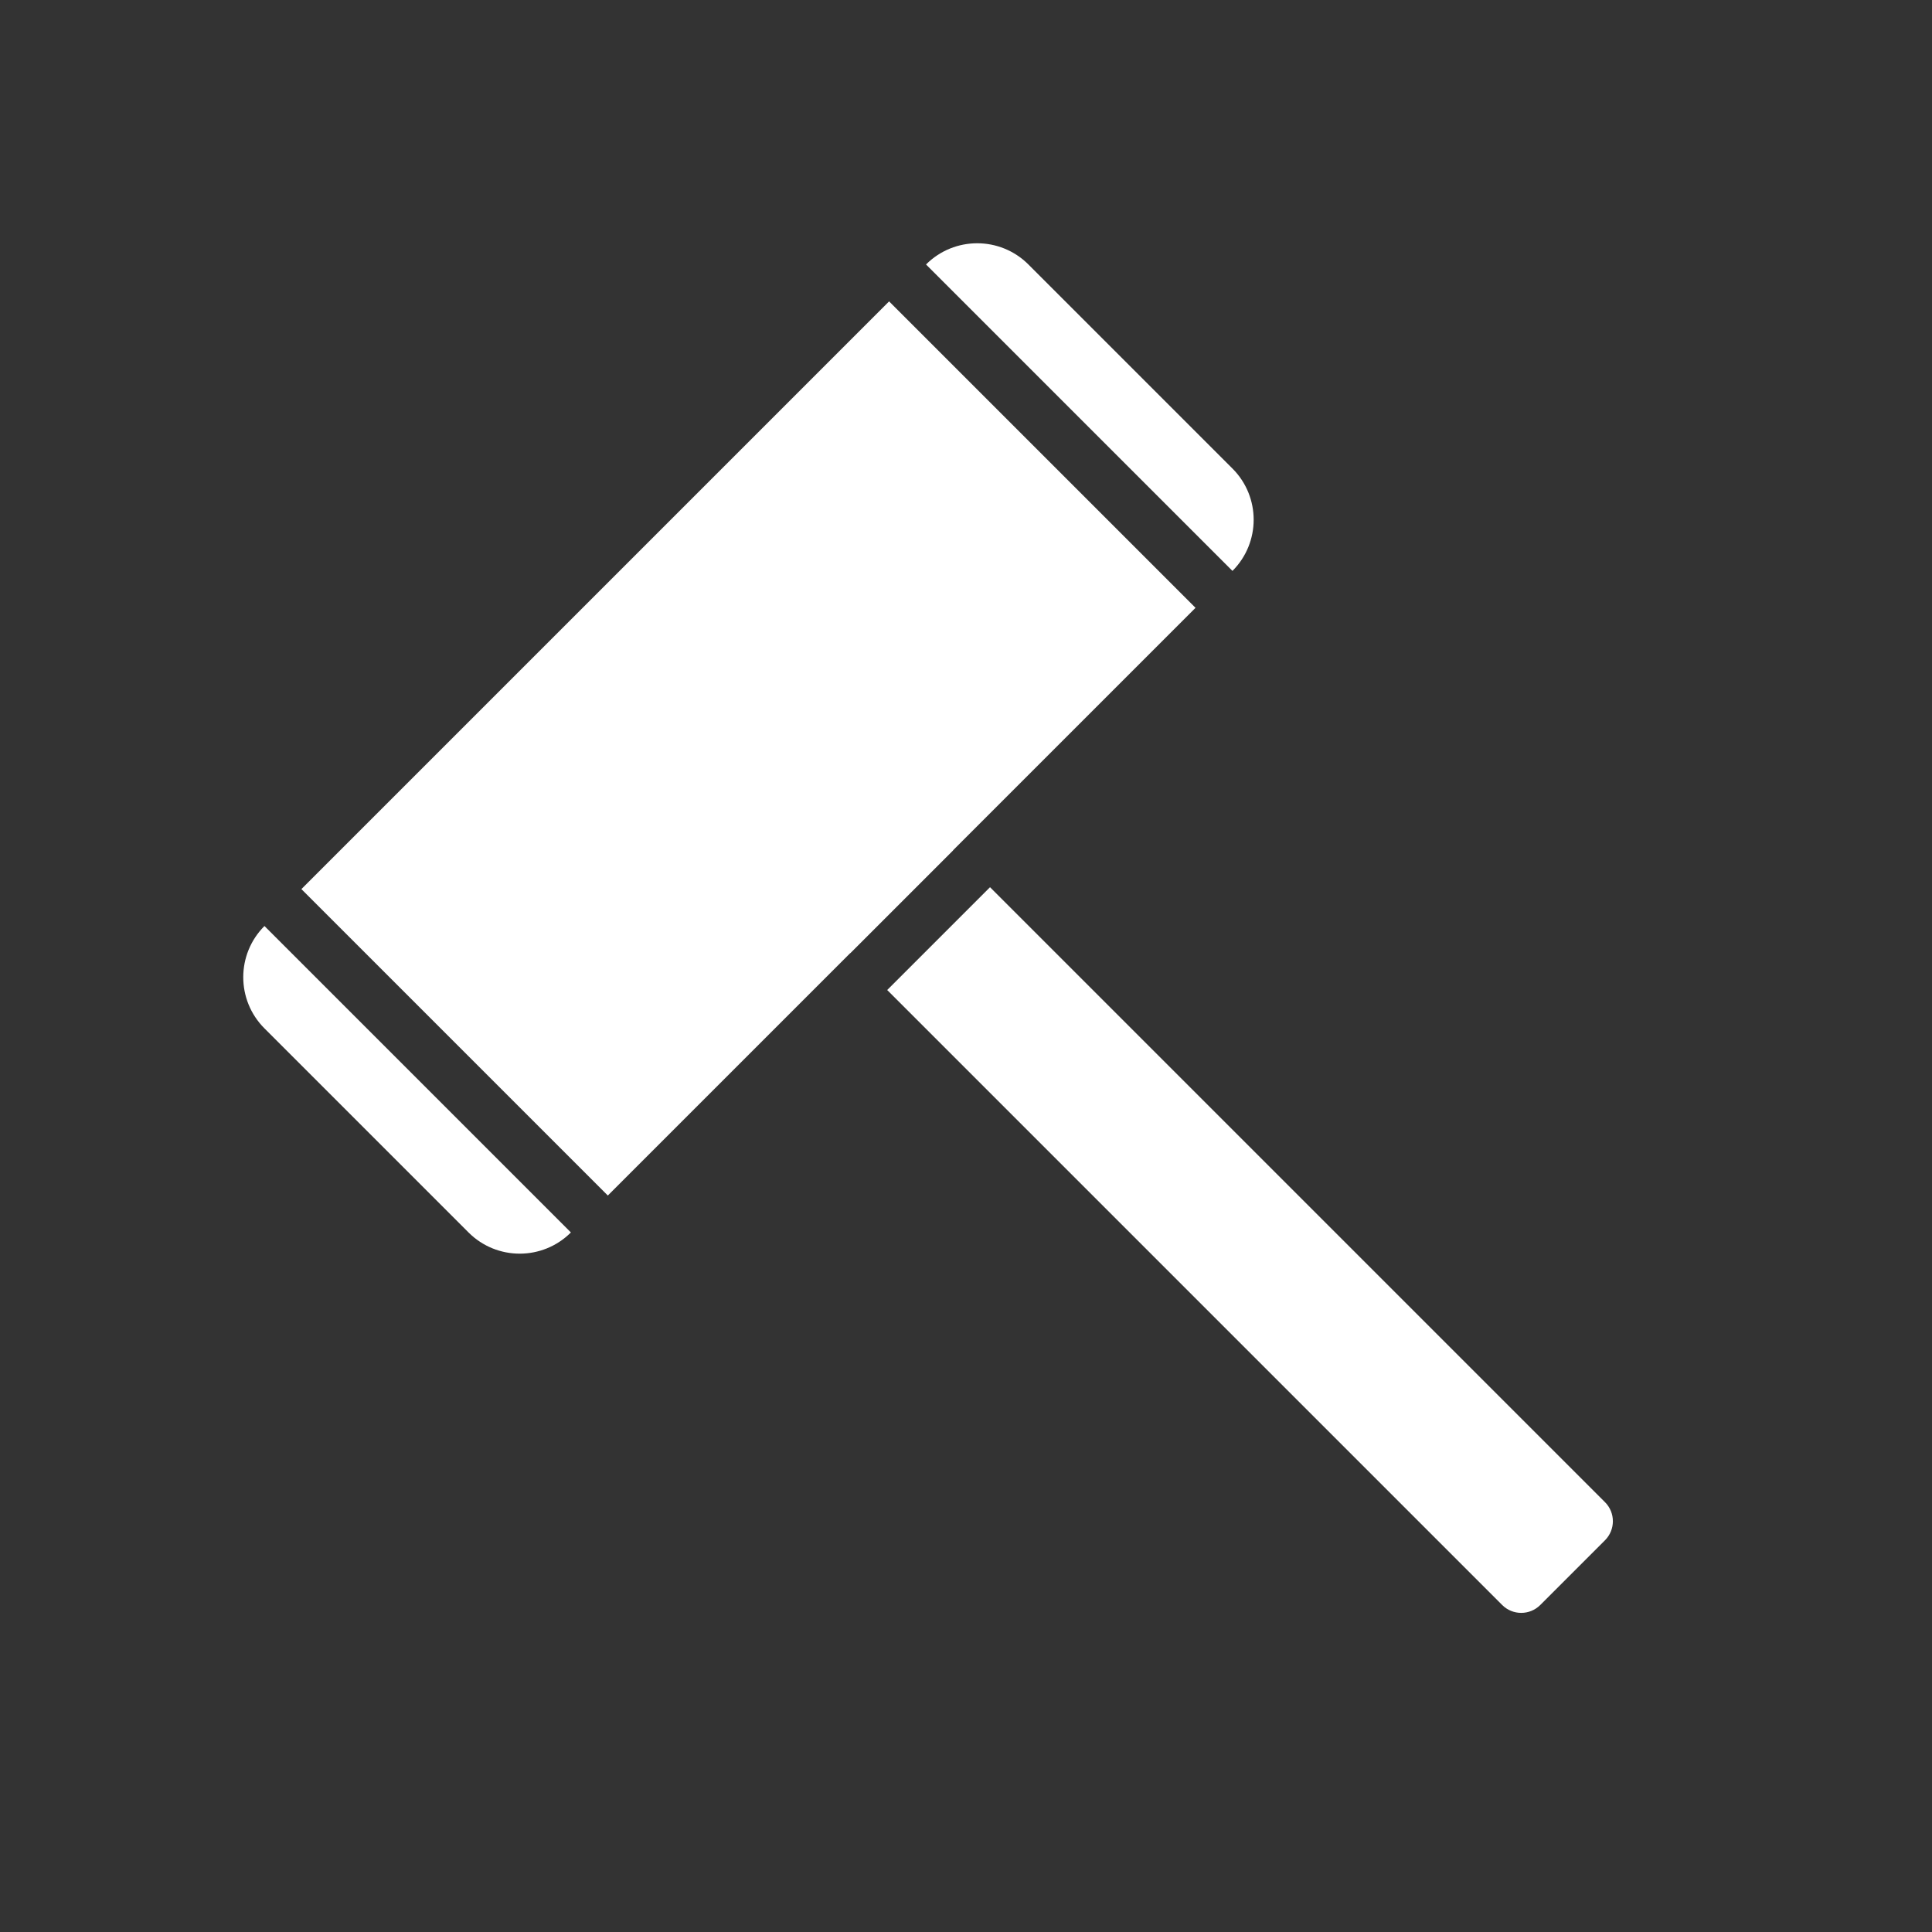 <?xml version="1.0" encoding="UTF-8"?>
<svg id="Layer_2" data-name="Layer 2" xmlns="http://www.w3.org/2000/svg" viewBox="0 0 374 374">
  <rect x="0" y="0" width="374" height="374" fill="#333333" stroke="none"/>
  <defs>
    <style>
      .cls-1 {
        fill: #fff;
      }

      .cls-2 {
        fill: none;
      }
    </style>
  </defs>
  <g id="Layer_3" data-name="Layer 3">
    <g>
      <rect class="cls-2" width="374" height="374"/>
      <g>
        <g>
          <path class="cls-1" d="M184.501,164.596l-25.971-25.971c-2.038-2.038-5.342-2.037-7.379,0l-12.526,12.526c-2.038,2.038-2.038,5.341,0,7.379l25.971,25.971,19.905-19.905Z"/>
          <path class="cls-1" d="M171.746,191.651l119.045,119.045c2.038,2.038,5.341,2.038,7.379-0l12.526-12.526c2.037-2.037,2.038-5.341,0-7.379l-119.045-119.045-19.905,19.905Z"/>
        </g>
        <g>
          <path class="cls-1" d="M51.195,199.077l39.504,39.504c5.472,5.472,14.344,5.472,19.816,0l-59.321-59.321c-5.472,5.472-5.472,14.344,0,19.816Z"/>
          <path class="cls-1" d="M179.261,51.195l59.321,59.321c5.472-5.472,5.472-14.344,0-19.816l-39.504-39.504c-5.472-5.472-14.344-5.472-19.816,0Z"/>
          <rect class="cls-1" x="64.443" y="102.942" width="160.89" height="83.892" transform="translate(-60.015 144.888) rotate(-45)"/>
        </g>
      </g>
    </g>
  </g>
</svg>